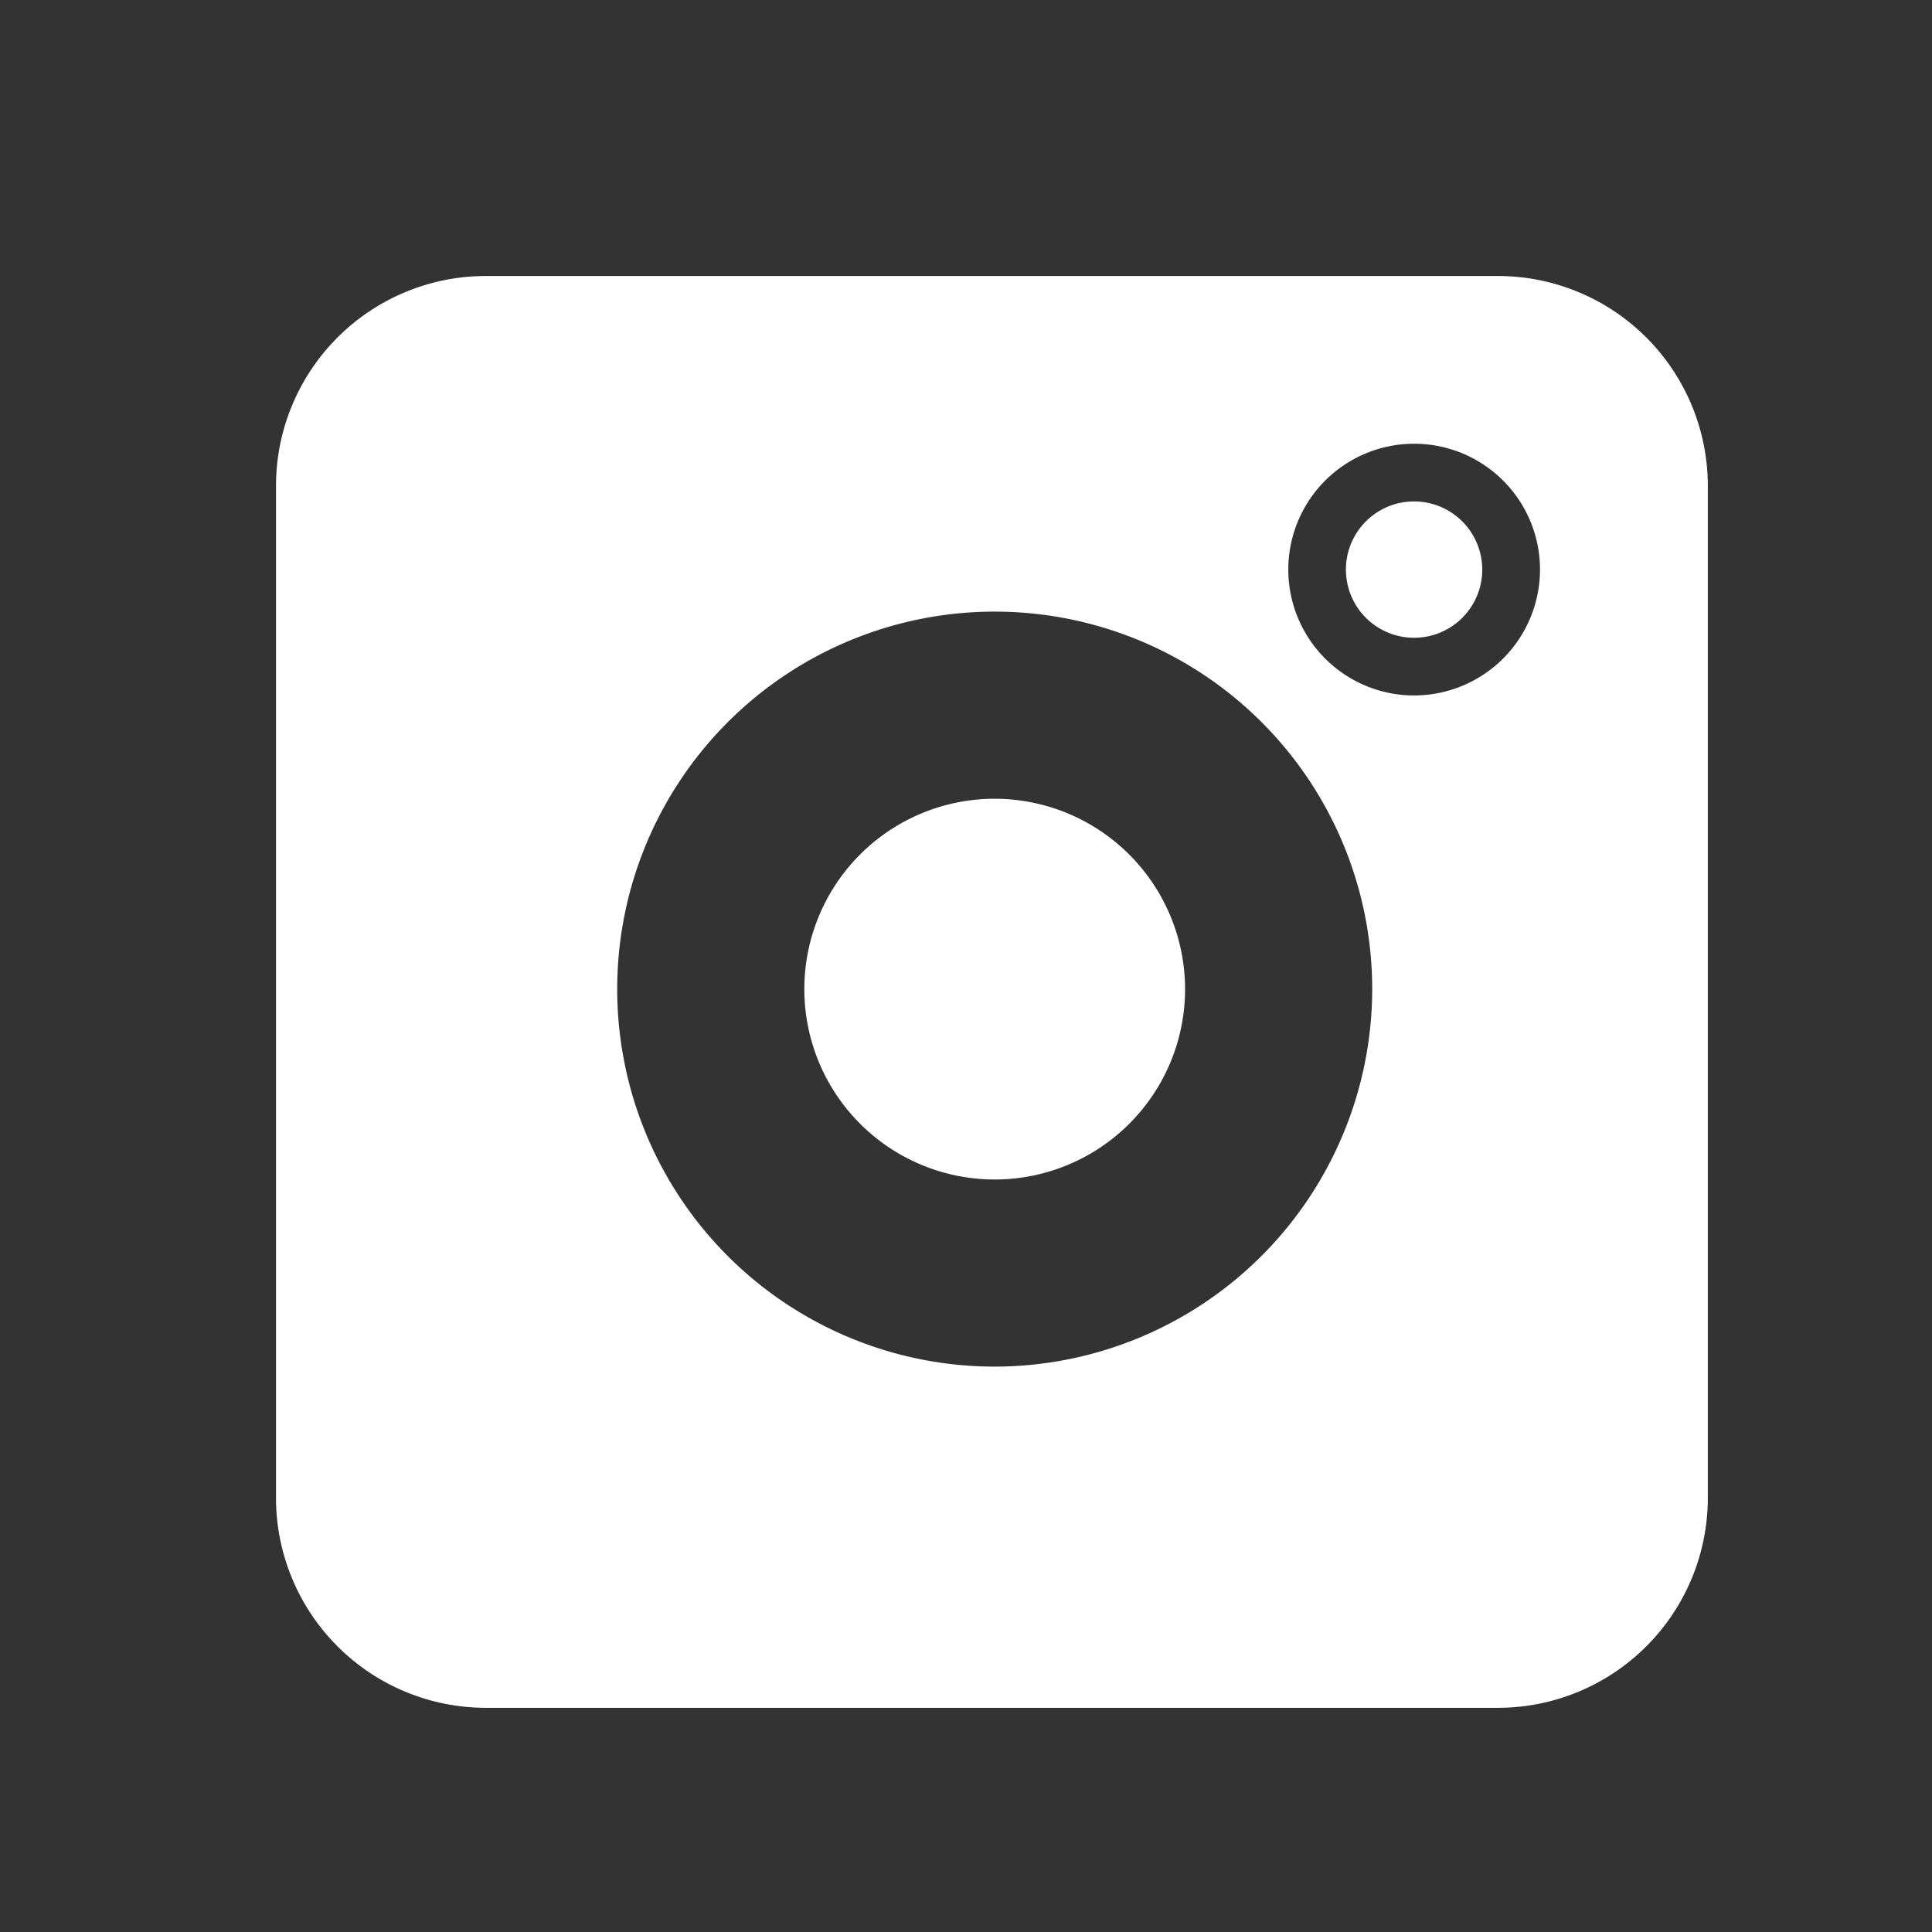<svg xmlns="http://www.w3.org/2000/svg" width="28" height="28" viewBox="0 0 28 28">
    <rect x="0" y="0" width="28" height="28" fill="#333333" stroke="none"/>
    <defs>
        <style>
            .cls-1{fill:#dd3030;opacity:0}.cls-2{fill:#fff}
        </style>
    </defs>
    <g id="Group_198" data-name="Group 198" transform="translate(-1585 -4505)">
        <path id="Rectangle_47" d="M0 0h28v28H0z" class="cls-1" data-name="Rectangle 47" transform="translate(1585 4505)"/>
        <g id="instagram" transform="translate(1589 4509)">
            <path id="Path_245" d="M17.711 0H3.04A3.043 3.043 0 0 0 0 3.04v14.671a3.043 3.043 0 0 0 3.04 3.04h14.671a3.043 3.043 0 0 0 3.04-3.04V3.04A3.043 3.043 0 0 0 17.711 0zm-7.295 15.806a5.471 5.471 0 1 1 5.471-5.471 5.477 5.477 0 0 1-5.471 5.471zm6.079-9.727a1.824 1.824 0 1 1 1.824-1.824 1.826 1.826 0 0 1-1.824 1.824zm0 0" class="cls-2" data-name="Path 245"/>
            <path id="Path_246" d="M392.988 90a.988.988 0 1 0 .988.988.989.989 0 0 0-.988-.988zm0 0" class="cls-2" data-name="Path 246" transform="translate(-376.494 -86.733)"/>
            <path id="Path_247" d="M154.759 150a2.759 2.759 0 1 0 2.759 2.759 2.762 2.762 0 0 0-2.759-2.759zm0 0" class="cls-2" data-name="Path 247" transform="translate(-144.343 -142.424)"/>
        </g>
    </g>
</svg>
